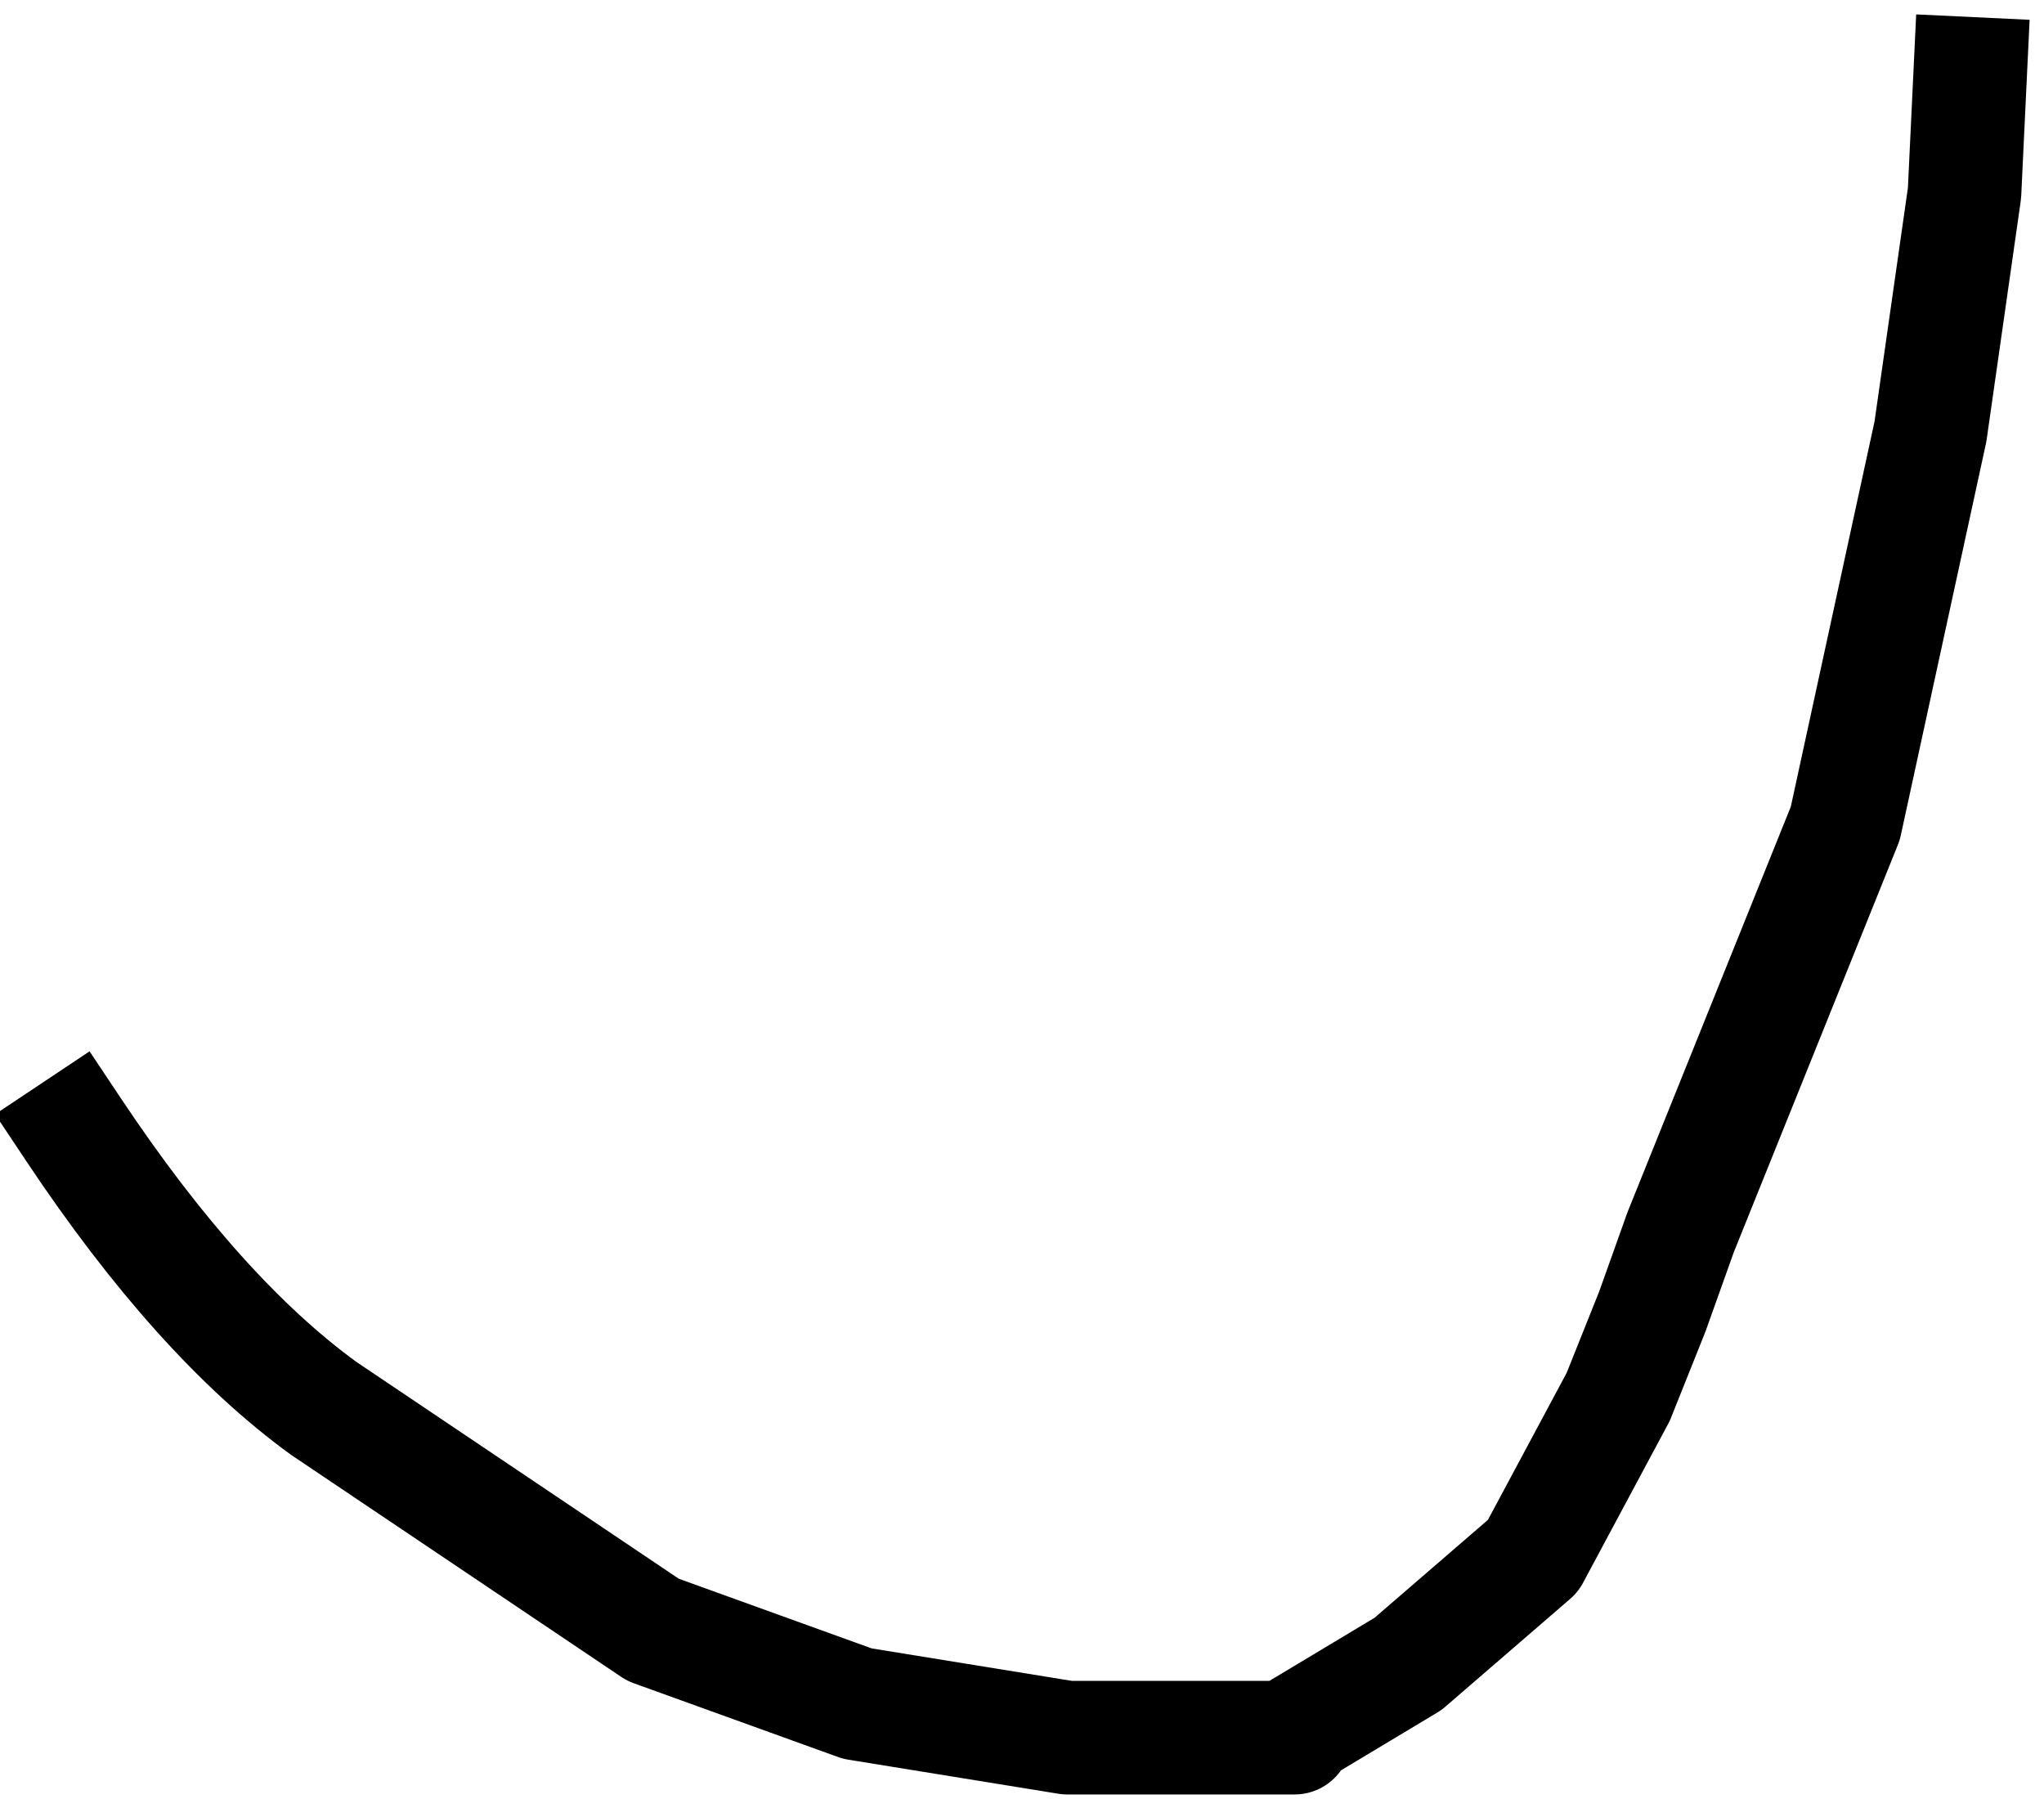 <?xml version="1.0" encoding="UTF-8" standalone="no"?>
<svg xmlns:xlink="http://www.w3.org/1999/xlink" height="16.0px" width="18.0px" xmlns="http://www.w3.org/2000/svg">
  <g transform="matrix(1.0, 0.0, 0.0, 1.0, 6.15, 1.35)">
    <path d="M11.2 -0.7 L11.15 0.35 10.85 2.45 10.1 5.9 8.65 9.5 8.4 10.2 8.1 10.95 7.35 12.35 6.25 13.3 5.25 13.9 5.25 13.95 3.25 13.95 1.4 13.65 -0.4 13.0 -3.3 11.05 Q-4.4 10.25 -5.5 8.6 -3.85 2.8 11.2 -0.7" fill="#ffffff" fill-opacity="0.0" fill-rule="evenodd" stroke="none"/>
    <path d="M11.2 -0.7 L11.15 0.35 10.85 2.45 10.1 5.9 8.65 9.5 8.4 10.2 8.1 10.95 7.35 12.35 6.25 13.3 5.25 13.9 5.25 13.95 3.25 13.95 1.4 13.65 -0.4 13.0 -3.3 11.05 Q-4.4 10.25 -5.5 8.6" fill="none" stroke="#000000" stroke-linecap="square" stroke-linejoin="round" stroke-width="1.0"/>
  </g>
</svg>
